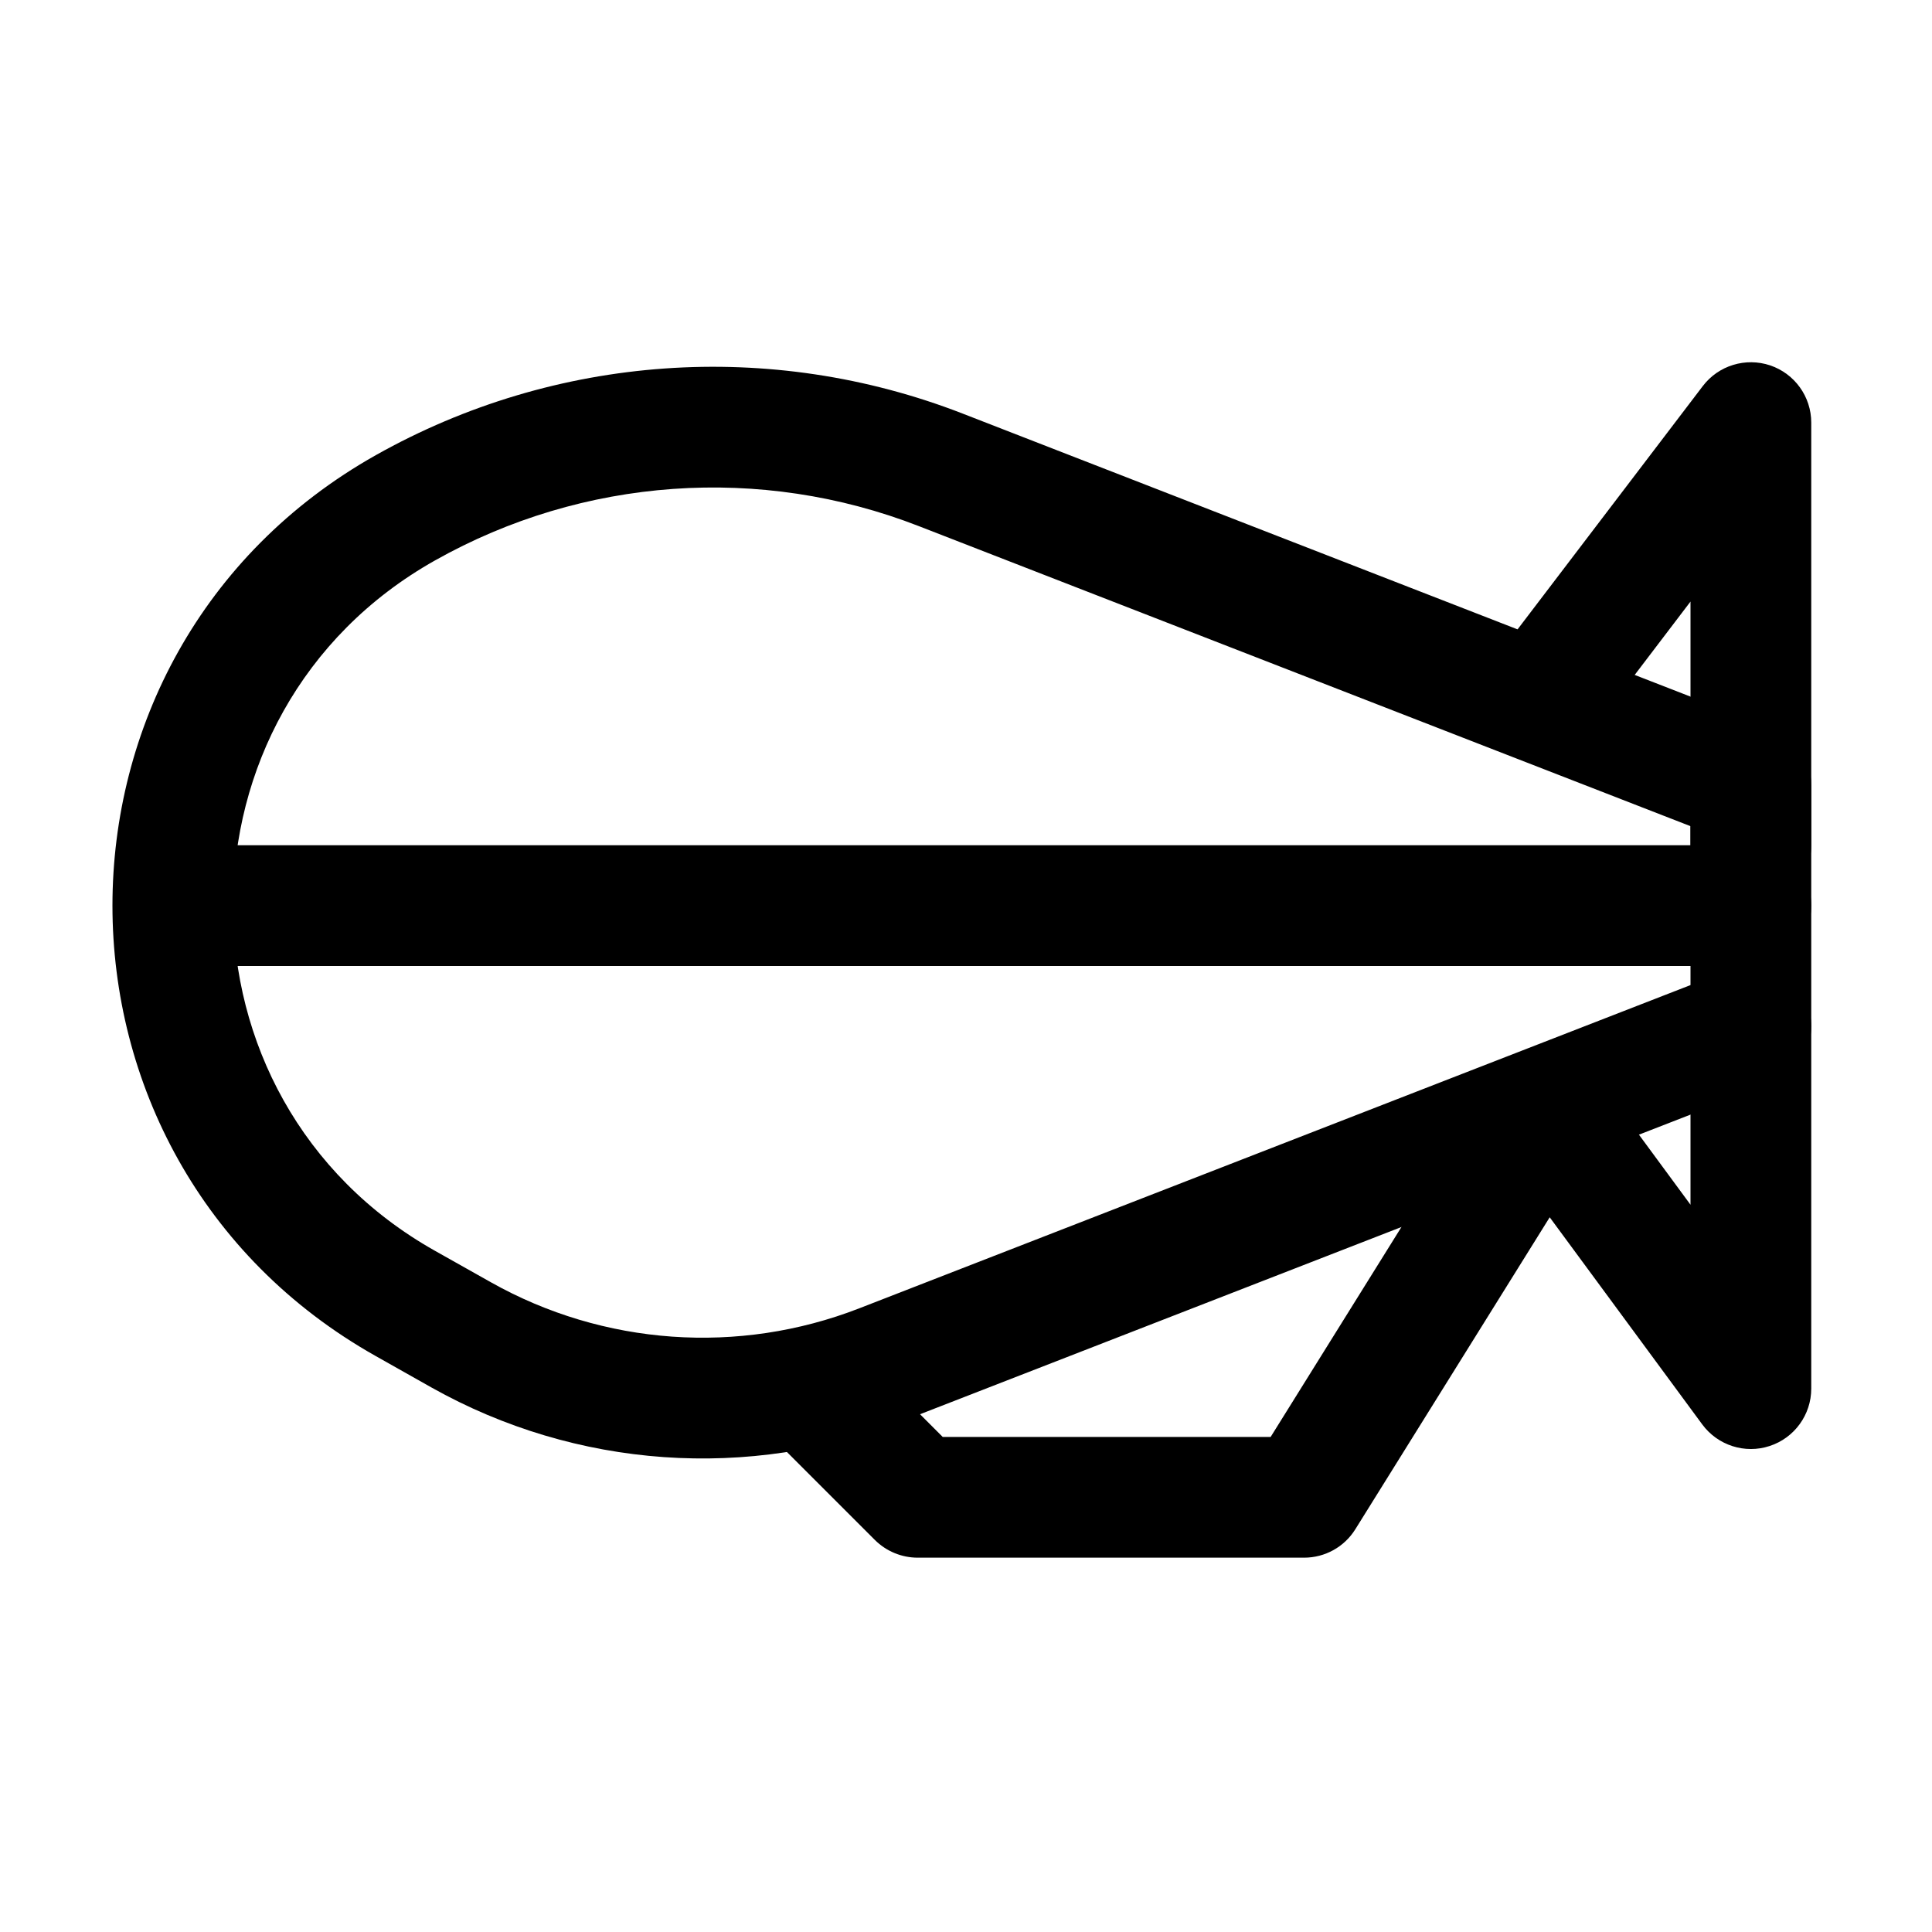 <svg viewBox="0 0 16 16" xmlns="http://www.w3.org/2000/svg">
<path fill-rule="evenodd" clip-rule="evenodd" d="M7.609 4.357C6.299 3.847 4.829 3.951 3.603 4.641C1.373 5.895 1.373 9.105 3.603 10.359L4.065 10.619C4.998 11.144 6.118 11.223 7.116 10.835L14 8.158V6.842L7.609 4.357ZM3.113 3.769C4.599 2.933 6.382 2.807 7.972 3.425L14.681 6.034C14.873 6.109 15 6.294 15 6.5V8.5C15 8.706 14.873 8.891 14.681 8.966L7.478 11.767C6.201 12.264 4.769 12.162 3.574 11.491L3.113 11.231C0.204 9.594 0.204 5.406 3.113 3.769Z" />
<path fill-rule="evenodd" clip-rule="evenodd" d="M1 7.5C1 7.224 1.224 7 1.5 7H14.5C14.776 7 15 7.224 15 7.5C15 7.776 14.776 8 14.5 8H1.5C1.224 8 1 7.776 1 7.5Z" />
<path fill-rule="evenodd" clip-rule="evenodd" d="M14.66 3.026C14.863 3.095 15 3.285 15 3.5V7C15 7.276 14.776 7.5 14.5 7.5C14.224 7.5 14 7.276 14 7V4.982L13.198 6.036C13.031 6.256 12.717 6.298 12.497 6.131C12.277 5.964 12.235 5.65 12.402 5.43L14.102 3.197C14.232 3.026 14.457 2.958 14.66 3.026ZM14.5 8C14.776 8 15 8.224 15 8.5V11.5C15 11.716 14.861 11.908 14.656 11.975C14.451 12.043 14.225 11.97 14.097 11.796L12.834 10.081L11.224 12.665C11.133 12.811 10.973 12.9 10.8 12.9H7.6C7.467 12.9 7.34 12.847 7.246 12.754L6.446 11.954C6.251 11.758 6.251 11.442 6.446 11.246C6.642 11.051 6.958 11.051 7.154 11.246L7.807 11.9H10.523L12.376 8.926L13.203 8.894L14 9.977V8.5C14 8.224 14.224 8 14.5 8Z" />
</svg>
